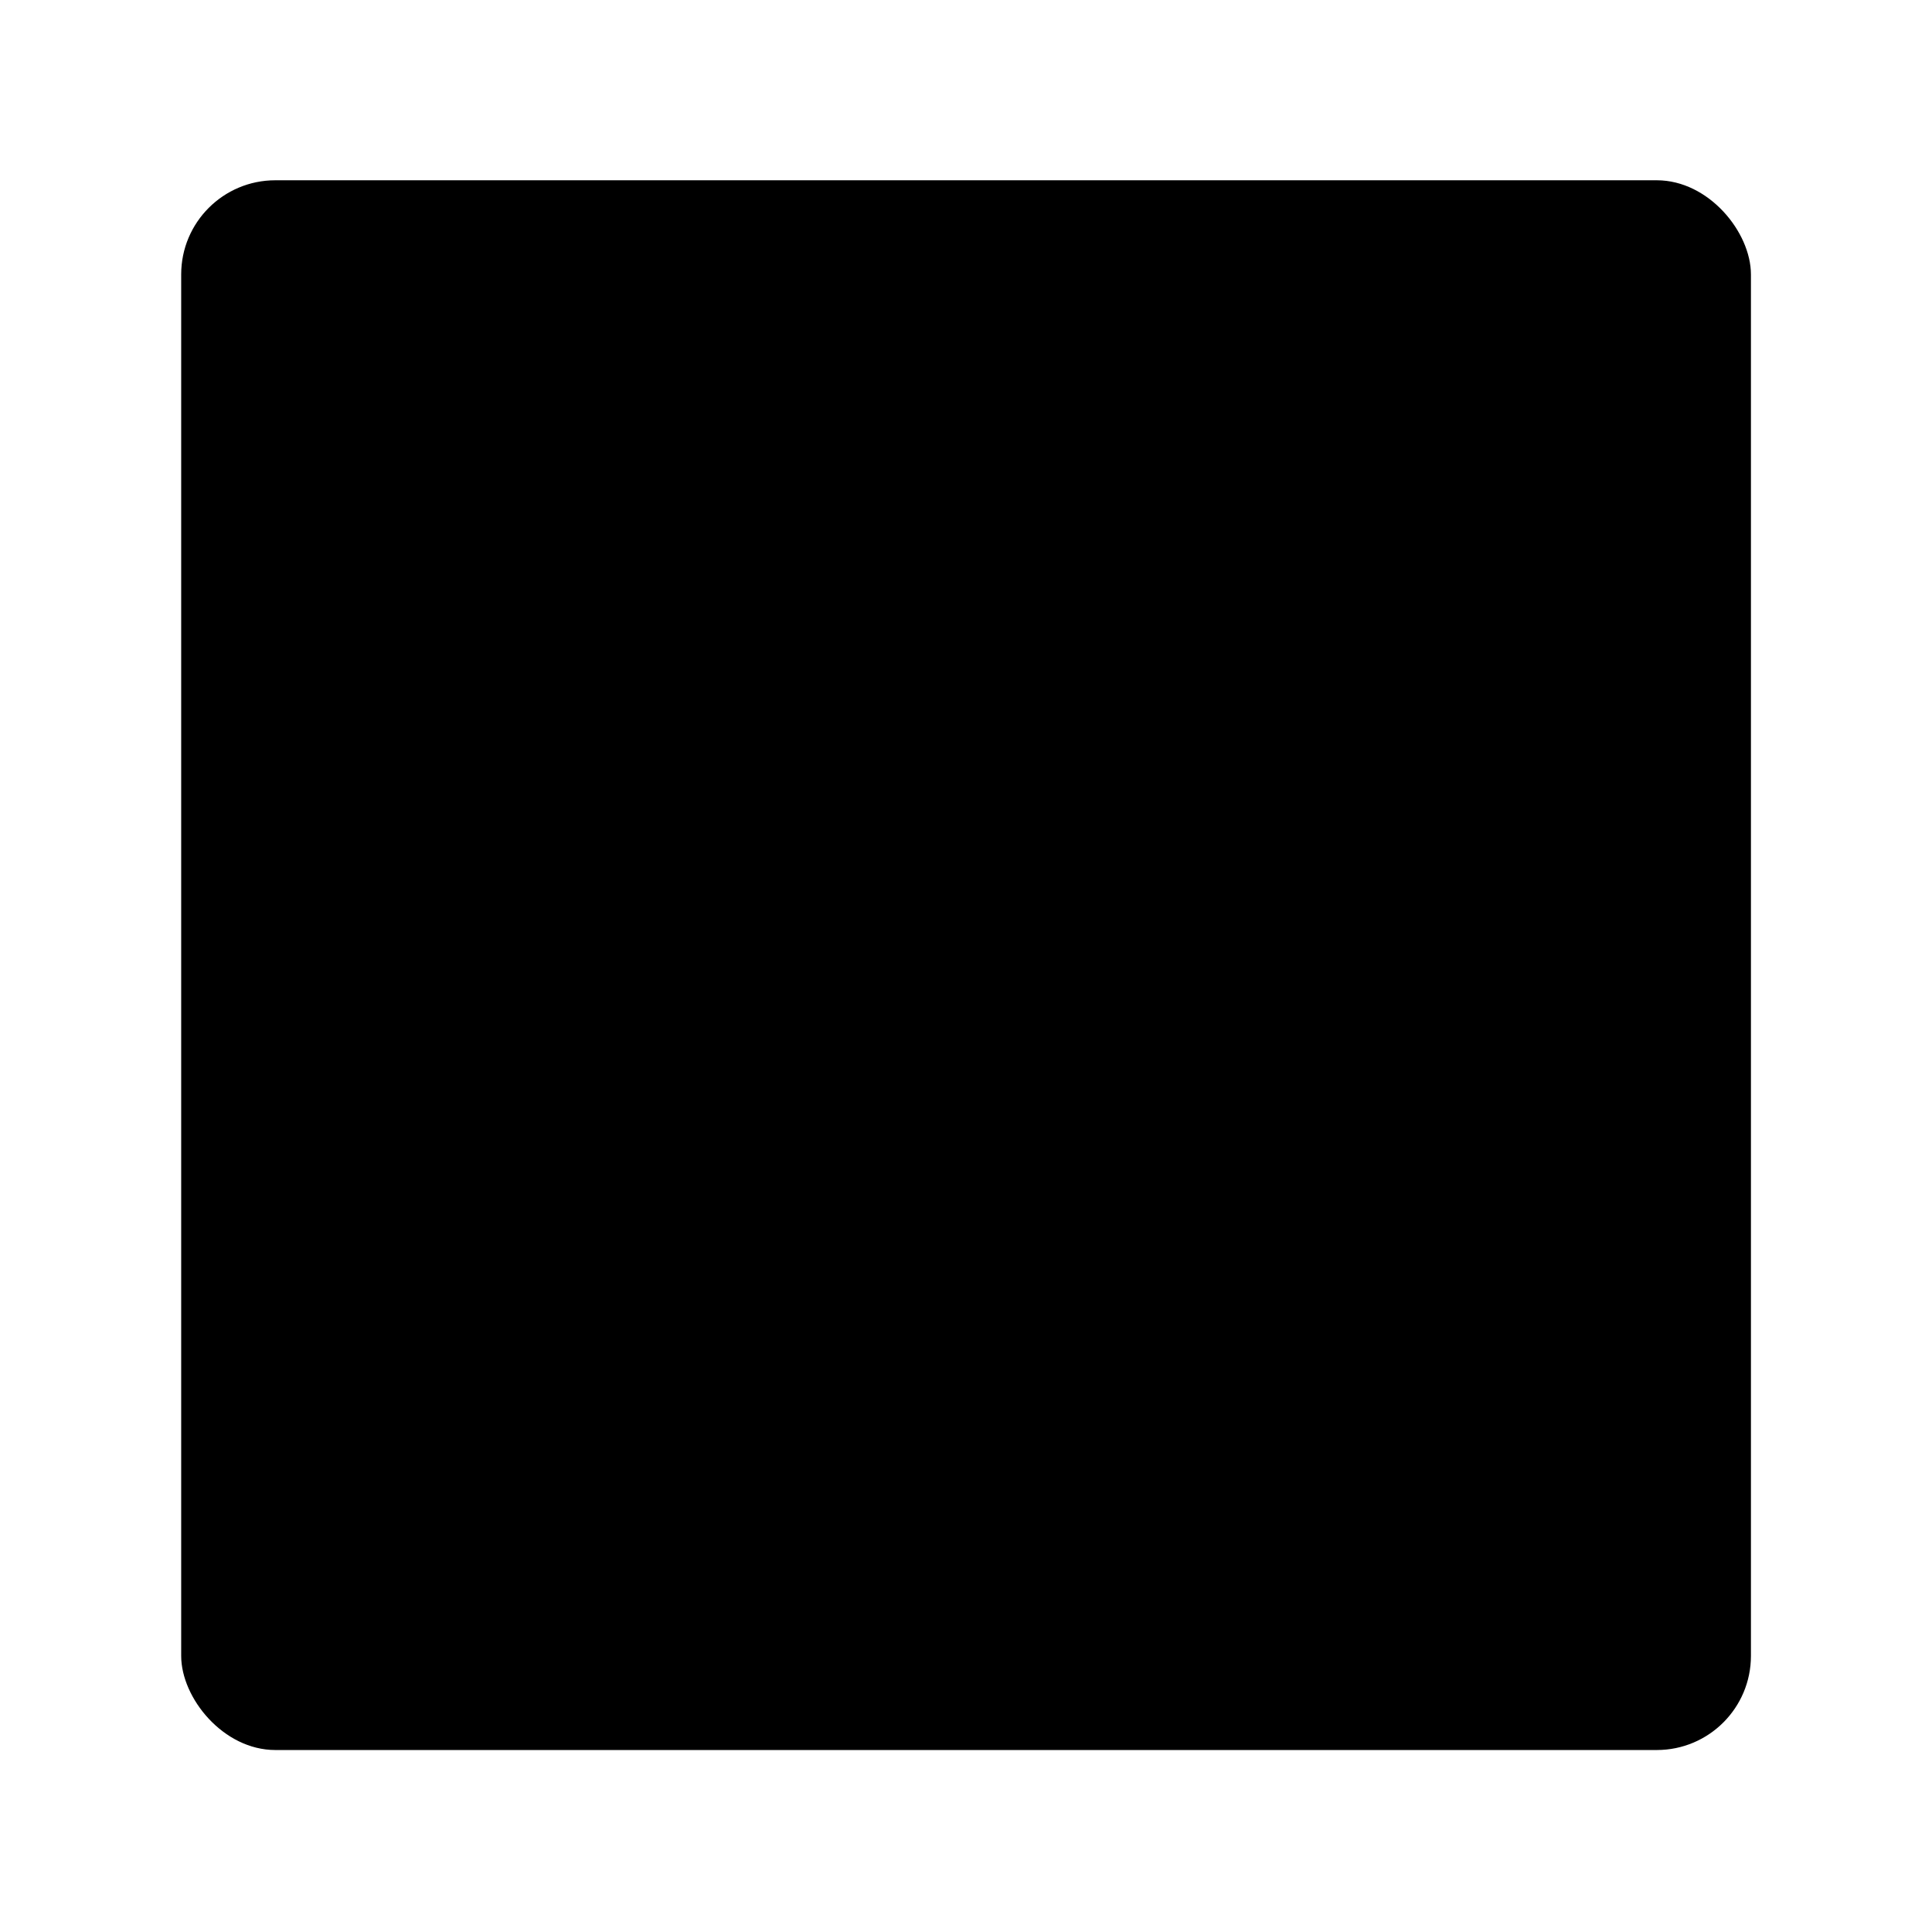 <svg width="64" height="64" version="1.1" viewBox="0 0 16.933 16.933" xmlns="http://www.w3.org/2000/svg" xmlns:xlink="http://www.w3.org/1999/xlink">
 <g transform="translate(0 -280.07)">
  <rect x="1.588" y="281.65" width="13.758" height="13.758" rx=".825" ry=".825" fill="{{ theme.colors.gray }}" paint-order="markers stroke fill"/>
  <rect x="2.381" y="282.45" width="2.646" height="2.646" rx=".265" ry=".265" fill="{{ theme.colors.gray }}"/>
  <rect x="5.556" y="282.45" width="2.646" height="2.646" rx=".265" ry=".265" fill="{{ theme.colors.foreground }}"/>
  <rect x="8.731" y="282.45" width="2.646" height="2.646" rx=".265" ry=".265" fill="{{ theme.colors.red }}"/>
  <rect x="11.906" y="282.45" width="2.646" height="2.646" rx=".265" ry=".265" fill="{{ theme.colors.foreground }}"/>
  <rect x="2.381" y="285.62" width="2.646" height="2.646" rx=".265" ry=".265" fill="{{ theme.colors.foreground }}"/>
  <rect x="5.556" y="285.62" width="2.646" height="2.646" rx=".265" ry=".265" fill="{{ theme.colors.foreground }}"/>
  <rect x="8.731" y="285.62" width="2.646" height="2.646" rx=".265" ry=".265" fill="{{ theme.colors.red }}"/>
  <rect x="11.906" y="285.62" width="2.646" height="2.646" rx=".265" ry=".265" fill="{{ theme.colors.foreground }}"/>
  <rect x="2.381" y="288.8" width="2.646" height="2.646" rx=".265" ry=".265" fill="{{ theme.colors.foreground }}"/>
  <rect x="5.556" y="288.8" width="2.646" height="2.646" rx=".265" ry=".265" fill="{{ theme.colors.gray }}"/>
  <rect x="8.731" y="288.8" width="2.646" height="2.646" rx=".265" ry=".265" fill="{{ theme.colors.foreground }}"/>
  <rect x="11.906" y="288.8" width="2.646" height="2.646" rx=".265" ry=".265" fill="{{ theme.colors.green }}"/>
  <rect x="2.381" y="291.97" width="2.646" height="2.646" rx=".265" ry=".265" fill="{{ theme.colors.foreground }}"/>
  <rect x="5.556" y="291.97" width="2.646" height="2.646" rx=".265" ry=".265" fill="{{ theme.colors.foreground }}"/>
  <rect x="8.731" y="291.97" width="2.646" height="2.646" rx=".265" ry=".265" fill="{{ theme.colors.foreground }}"/>
  <rect x="11.906" y="291.97" width="2.646" height="2.646" rx=".265" ry=".265" fill="{{ theme.colors.foreground }}"/>
 </g>
</svg>
